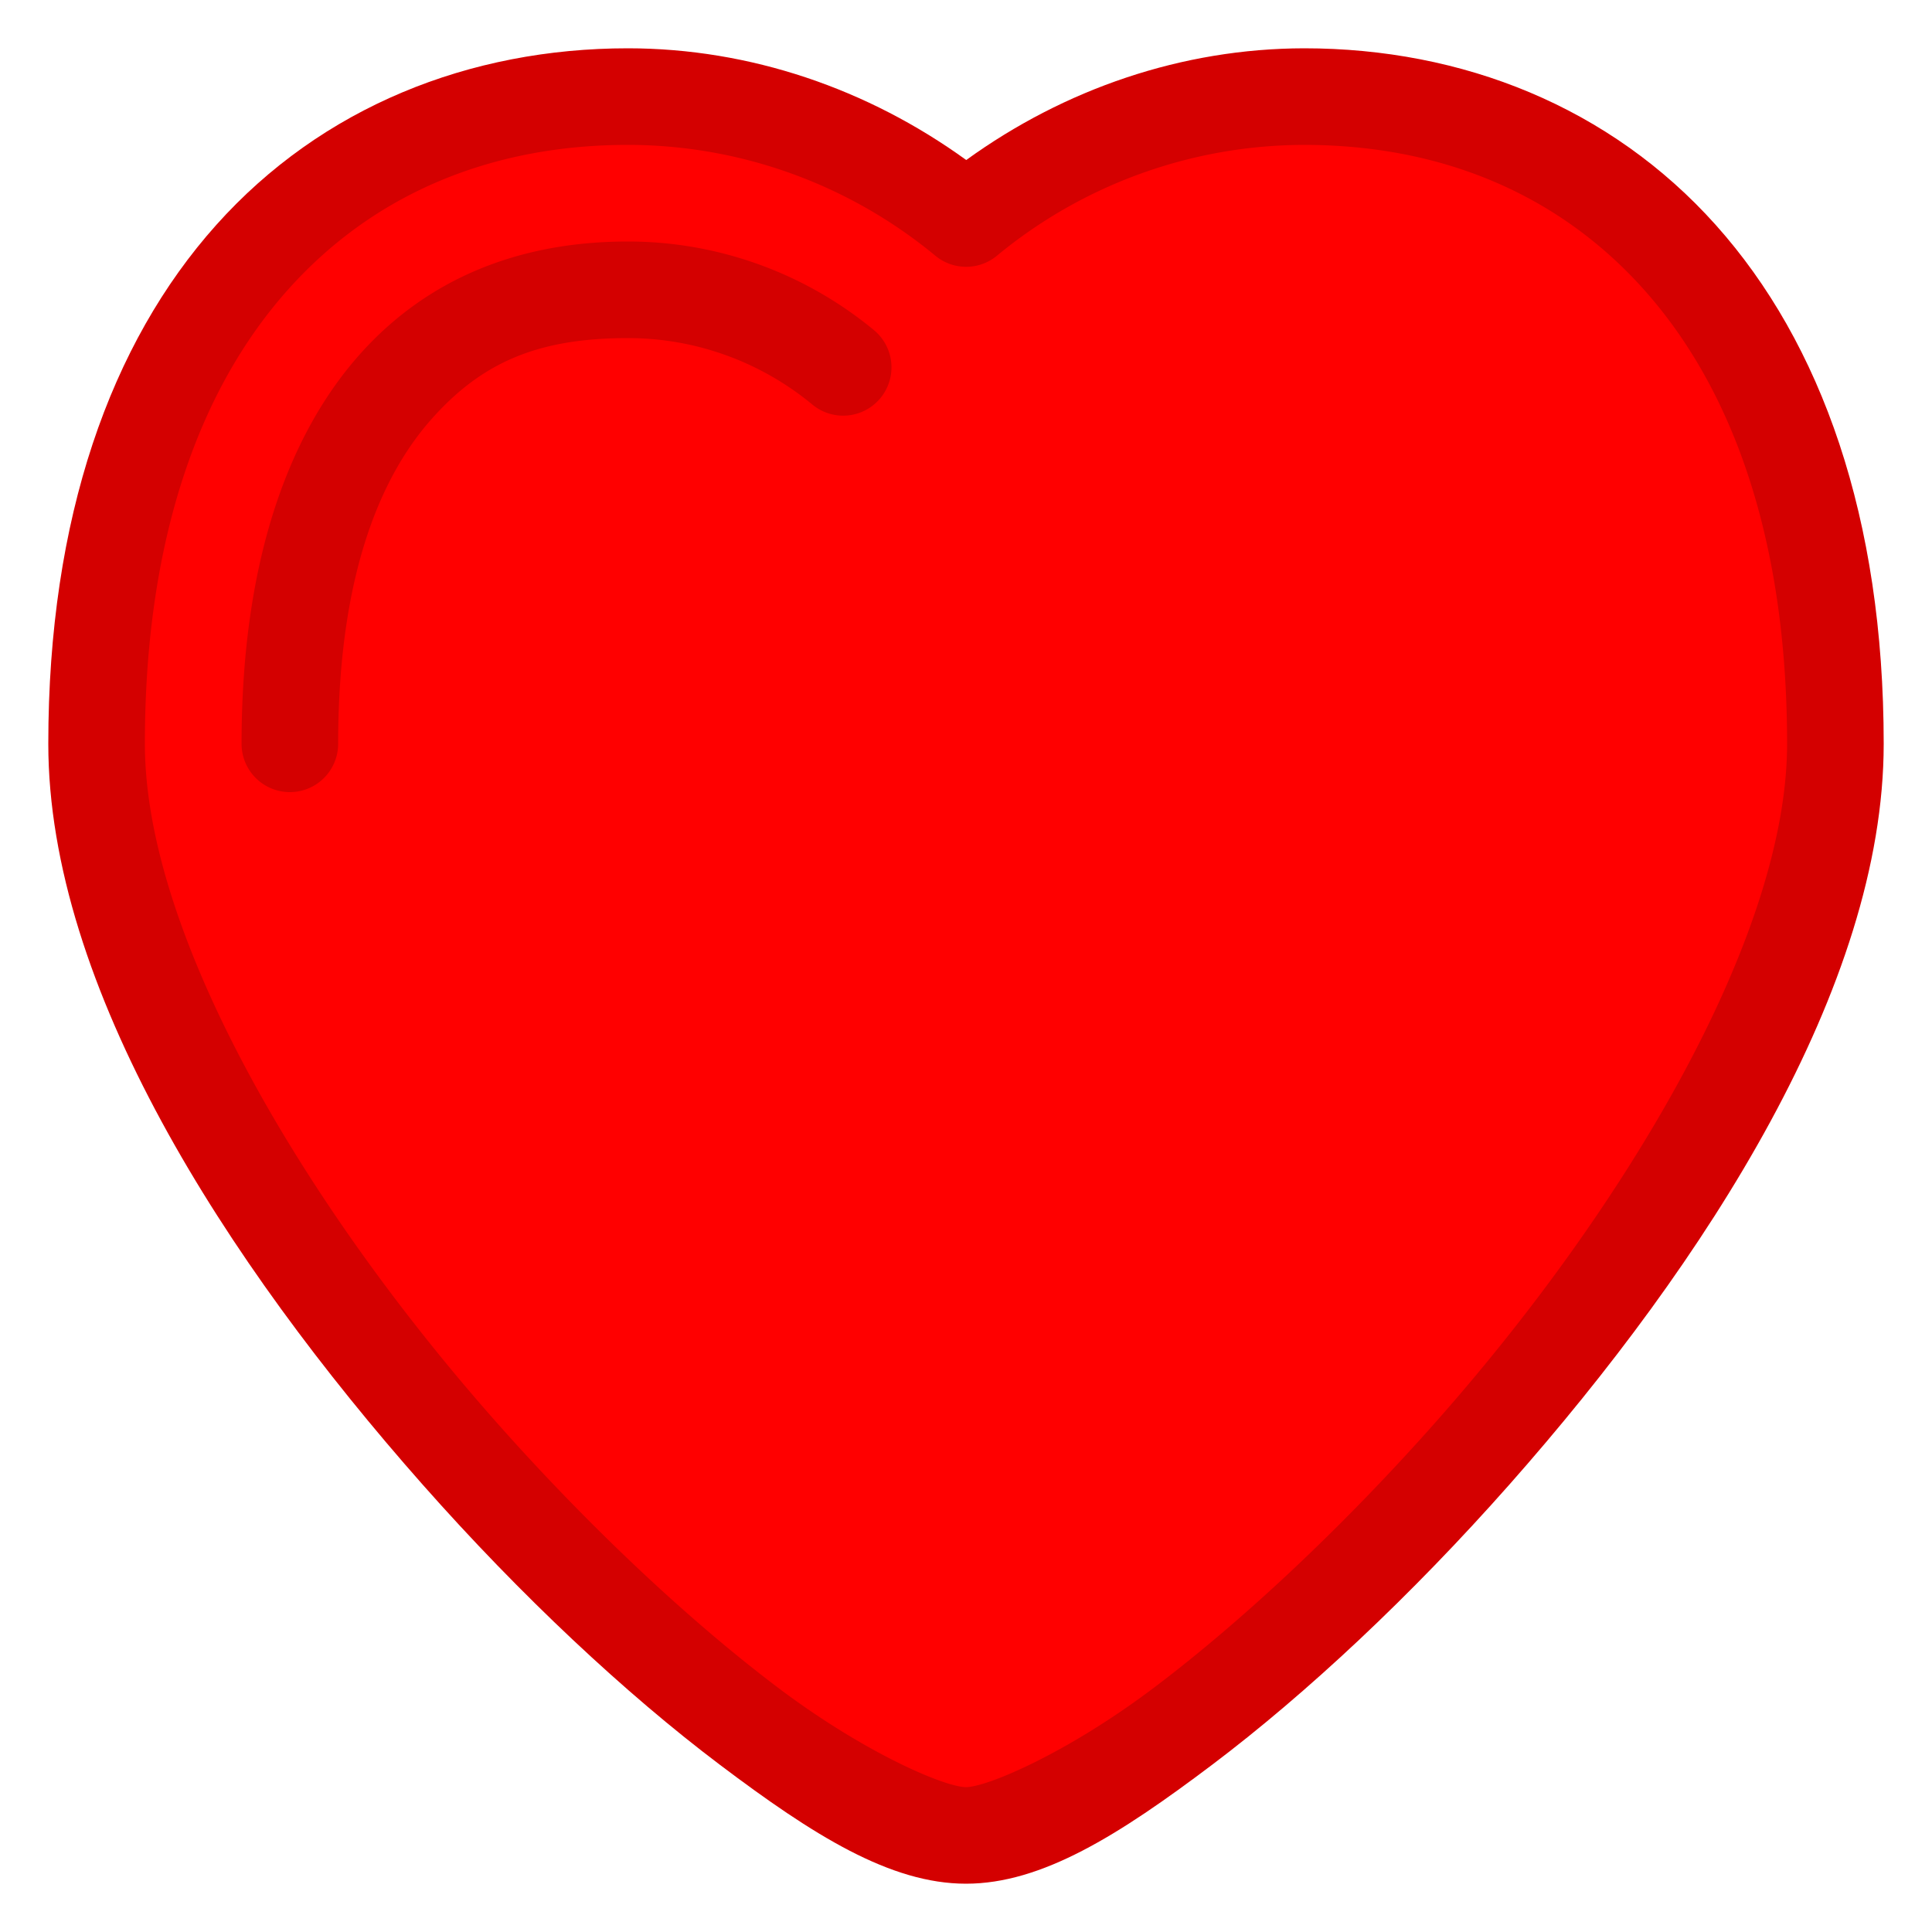 <?xml version="1.0" encoding="UTF-8" standalone="no"?>
<!-- Created with Inkscape (http://www.inkscape.org/) -->

<svg
   xmlns:dc="http://purl.org/dc/elements/1.1/"
   xmlns:cc="http://creativecommons.org/ns#"
   xmlns:rdf="http://www.w3.org/1999/02/22-rdf-syntax-ns#"
   xmlns:svg="http://www.w3.org/2000/svg"
   xmlns="http://www.w3.org/2000/svg"
   xmlns:sodipodi="http://sodipodi.sourceforge.net/DTD/sodipodi-0.dtd"
   xmlns:inkscape="http://www.inkscape.org/namespaces/inkscape"
   width="100"
   height="100"
   viewBox="0 0 100 100"
   id="svg6718"
   version="1.1"
   inkscape:version="0.91 r"
   sodipodi:docname="heart_1.svg">
  <defs
     id="defs6720" />
  <sodipodi:namedview
     id="base"
     pagecolor="#ffffff"
     bordercolor="#666666"
     borderopacity="1.0"
     inkscape:pageopacity="0.0"
     inkscape:pageshadow="2"
     inkscape:zoom="2.8"
     inkscape:cx="34.910715"
     inkscape:cy="0.35714271"
     inkscape:document-units="px"
     inkscape:current-layer="layer1"
     showgrid="false"
     units="px"
     inkscape:window-width="1323"
     inkscape:window-height="744"
     inkscape:window-x="43"
     inkscape:window-y="24"
     inkscape:window-maximized="1" />
  <g
     inkscape:label="Layer 1"
     inkscape:groupmode="layer"
     id="layer1"
     transform="translate(0,-952.362)">
    <g
       transform="translate(-2640.001,-2160)"
       id="g8778">
      <path
         style="color:black;font-style:normal;font-variant:normal;font-weight:normal;font-stretch:normal;font-size:medium;line-height:normal;font-family:sans-serif;text-indent:0;text-align:start;text-decoration:none;text-decoration-line:none;text-decoration-style:solid;text-decoration-color:black;letter-spacing:normal;word-spacing:normal;text-transform:none;direction:ltr;block-progression:tb;writing-mode:lr-tb;baseline-shift:baseline;text-anchor:start;white-space:normal;clip-rule:nonzero;display:inline;overflow:visible;visibility:visible;opacity:1;isolation:auto;mix-blend-mode:normal;color-interpolation:sRGB;color-interpolation-filters:linearRGB;solid-color:black;solid-opacity:1;fill:#d40000;fill-opacity:1;fill-rule:evenodd;stroke:none;stroke-width:5;stroke-linecap:round;stroke-linejoin:round;stroke-miterlimit:4;stroke-dasharray:none;stroke-dashoffset:0;stroke-opacity:1;marker:none;color-rendering:auto;image-rendering:auto;shape-rendering:auto;text-rendering:auto;enable-background:accumulate"
         d="m 2672.501,3114.862 c -8.197,0 -15.842,3.037 -21.309,9.146 -5.466,6.11 -8.691,15.148 -8.691,26.854 0,12.546 9.172,26.8 19.377,38.344 5.102,5.772 10.509,10.821 15.367,14.488 4.858,3.668 8.839,6.168 12.756,6.168 3.917,0 7.898,-2.5 12.756,-6.168 4.858,-3.668 10.265,-8.716 15.367,-14.488 10.205,-11.544 19.377,-25.797 19.377,-38.344 0,-11.706 -3.225,-20.743 -8.691,-26.854 -5.466,-6.11 -13.111,-9.146 -21.309,-9.146 -6.315,0.01 -12.396,2.101 -17.488,5.783 -5.096,-3.686 -11.184,-5.779 -17.506,-5.783 l -0.01,0 z"
         id="path8203"
         inkscape:connector-curvature="0" />
      <path
         inkscape:connector-curvature="0"
         id="path8205"
         transform="translate(0,952.362)"
         d="m 2672.498,2167.5 c -6.989,5e-4 -13.094,2.466 -17.58,7.481 -4.487,5.015 -7.418,12.726 -7.418,23.52 0,9.954 8.328,23.952 18.123,35.033 4.898,5.54 10.116,10.398 14.633,13.809 4.517,3.41 8.661,5.158 9.744,5.158 1.083,0 5.227,-1.748 9.744,-5.158 4.517,-3.41 9.735,-8.268 14.633,-13.809 9.795,-11.081 18.123,-25.079 18.123,-35.033 0,-10.794 -2.931,-18.505 -7.418,-23.52 -4.487,-5.015 -10.592,-7.481 -17.582,-7.481 -5.806,0.01 -11.425,2.037 -15.898,5.736 a 2.5,2.5 0 0 1 -3.188,0 c -4.478,-3.703 -10.104,-5.736 -15.914,-5.736 l 0,0 z m 0,5 0.01,0 c 4.65,0 9.149,1.627 12.729,4.588 a 2.5,2.5 0 1 1 -3.188,3.853 c -2.689,-2.224 -6.056,-3.441 -9.541,-3.441 l -0.01,0 c -4.659,0 -7.538,1.259 -10.123,4.148 -2.536,2.835 -4.871,7.866 -4.871,16.852 a 2.5,2.5 0 1 1 -5,0 c 0,-9.866 2.647,-16.276 6.144,-20.186 3.447,-3.853 8.156,-5.814 13.85,-5.814 z"
         style="color:black;font-style:normal;font-variant:normal;font-weight:normal;font-stretch:normal;font-size:medium;line-height:normal;font-family:sans-serif;text-indent:0;text-align:start;text-decoration:none;text-decoration-line:none;text-decoration-style:solid;text-decoration-color:black;letter-spacing:normal;word-spacing:normal;text-transform:none;direction:ltr;block-progression:tb;writing-mode:lr-tb;baseline-shift:baseline;text-anchor:start;white-space:normal;clip-rule:nonzero;display:inline;overflow:visible;visibility:visible;opacity:1;isolation:auto;mix-blend-mode:normal;color-interpolation:sRGB;color-interpolation-filters:linearRGB;solid-color:black;solid-opacity:1;fill:red;fill-opacity:1;fill-rule:evenodd;stroke:none;stroke-width:5;stroke-linecap:round;stroke-linejoin:round;stroke-miterlimit:4;stroke-dasharray:none;stroke-dashoffset:0;stroke-opacity:1;marker:none;color-rendering:auto;image-rendering:auto;shape-rendering:auto;text-rendering:auto;enable-background:accumulate" />
    </g>
  </g>
</svg>
